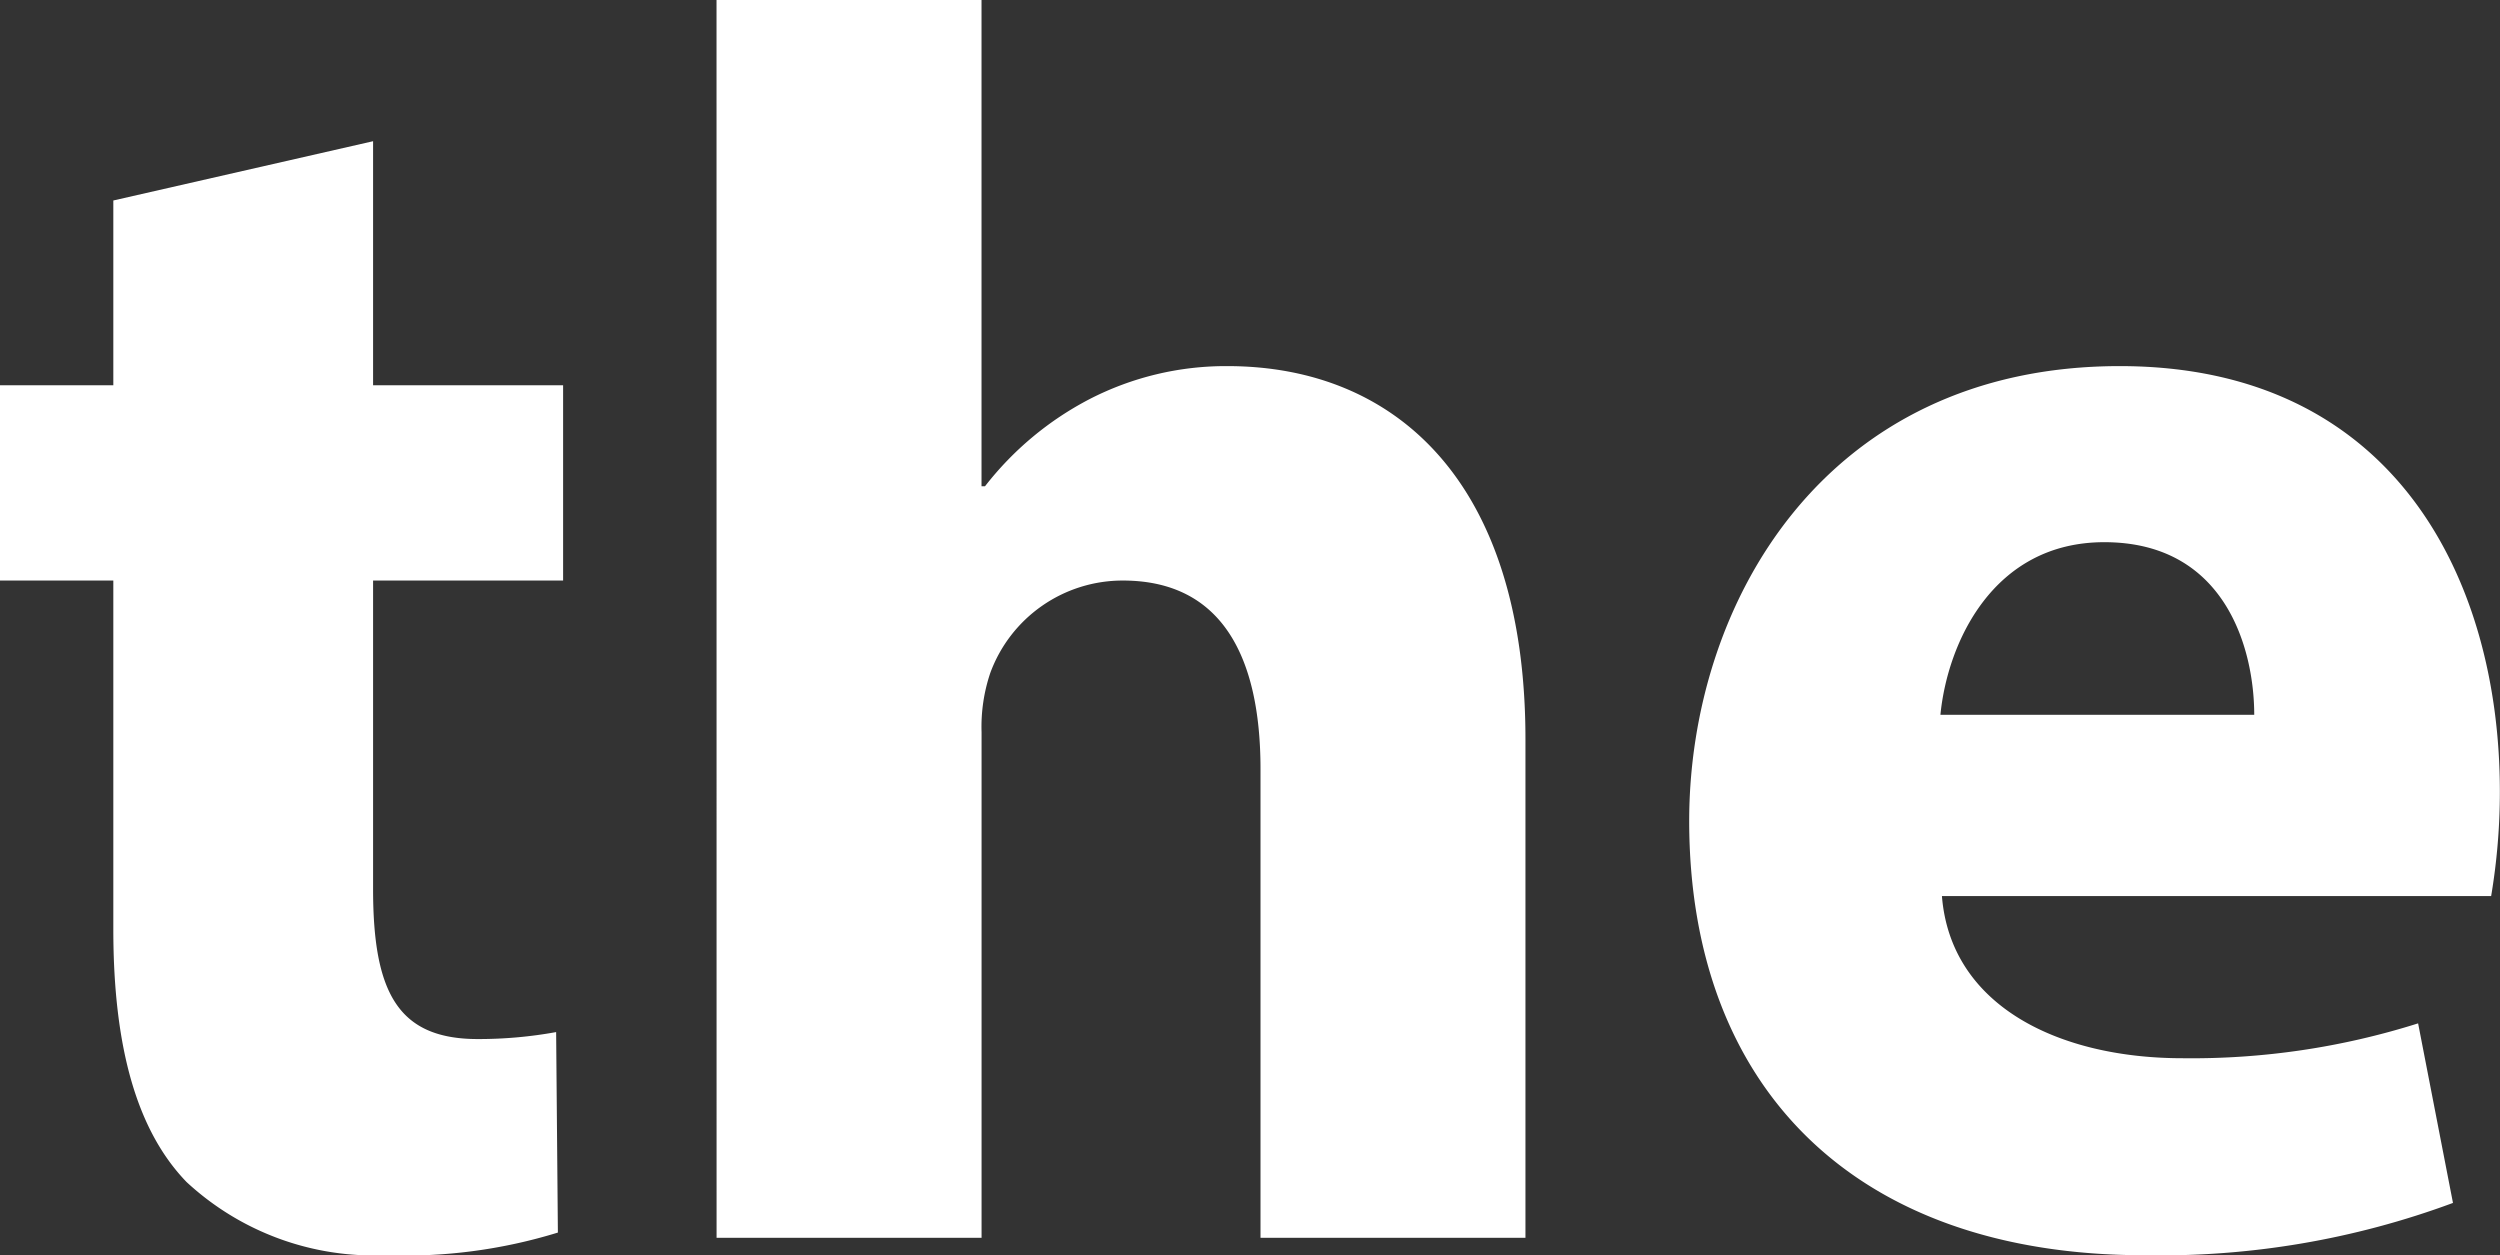 <svg xmlns="http://www.w3.org/2000/svg" width="53.058" height="26.64" viewBox="0 0 53.058 26.64">
  <rect x="0" y="0" width="53.058" height="26.64" fill="#333333" stroke="none"/>
  <path id="Path_39" data-name="Path 39" d="M-24.365-22.015v3.922H-26.77v4.144h2.405v7.4c0,2.553.518,4.292,1.554,5.365A5.85,5.85,0,0,0-18.593.37a11.033,11.033,0,0,0,3.663-.481l-.037-4.255a9.185,9.185,0,0,1-1.665.148c-1.7,0-2.22-1-2.22-3.182v-6.549h4.033v-4.144h-4.033v-5.18ZM-11.562,0h5.624V-10.73a3.578,3.578,0,0,1,.185-1.258,2.992,2.992,0,0,1,2.812-1.961c2.109,0,2.923,1.628,2.923,4V0H5.605V-10.582c0-5.439-2.738-7.918-6.327-7.918a6.316,6.316,0,0,0-2.923.7,6.755,6.755,0,0,0-2.22,1.85h-.074V-26.27h-5.624ZM26.1-7.252a13.36,13.36,0,0,0,.185-2.22c0-4.477-2.22-9.028-8.066-9.028-6.29,0-9.139,5.069-9.139,9.657C9.084-3.182,12.6.37,18.741.37A17.859,17.859,0,0,0,25.29-.74l-.74-3.811a15.935,15.935,0,0,1-5,.74c-2.627,0-4.921-1.11-5.106-3.441ZM14.412-11.1c.148-1.517,1.11-3.663,3.478-3.663,2.59,0,3.182,2.294,3.182,3.663Z" transform="translate(26.77 26.27)" fill="#fff"/>
</svg>
